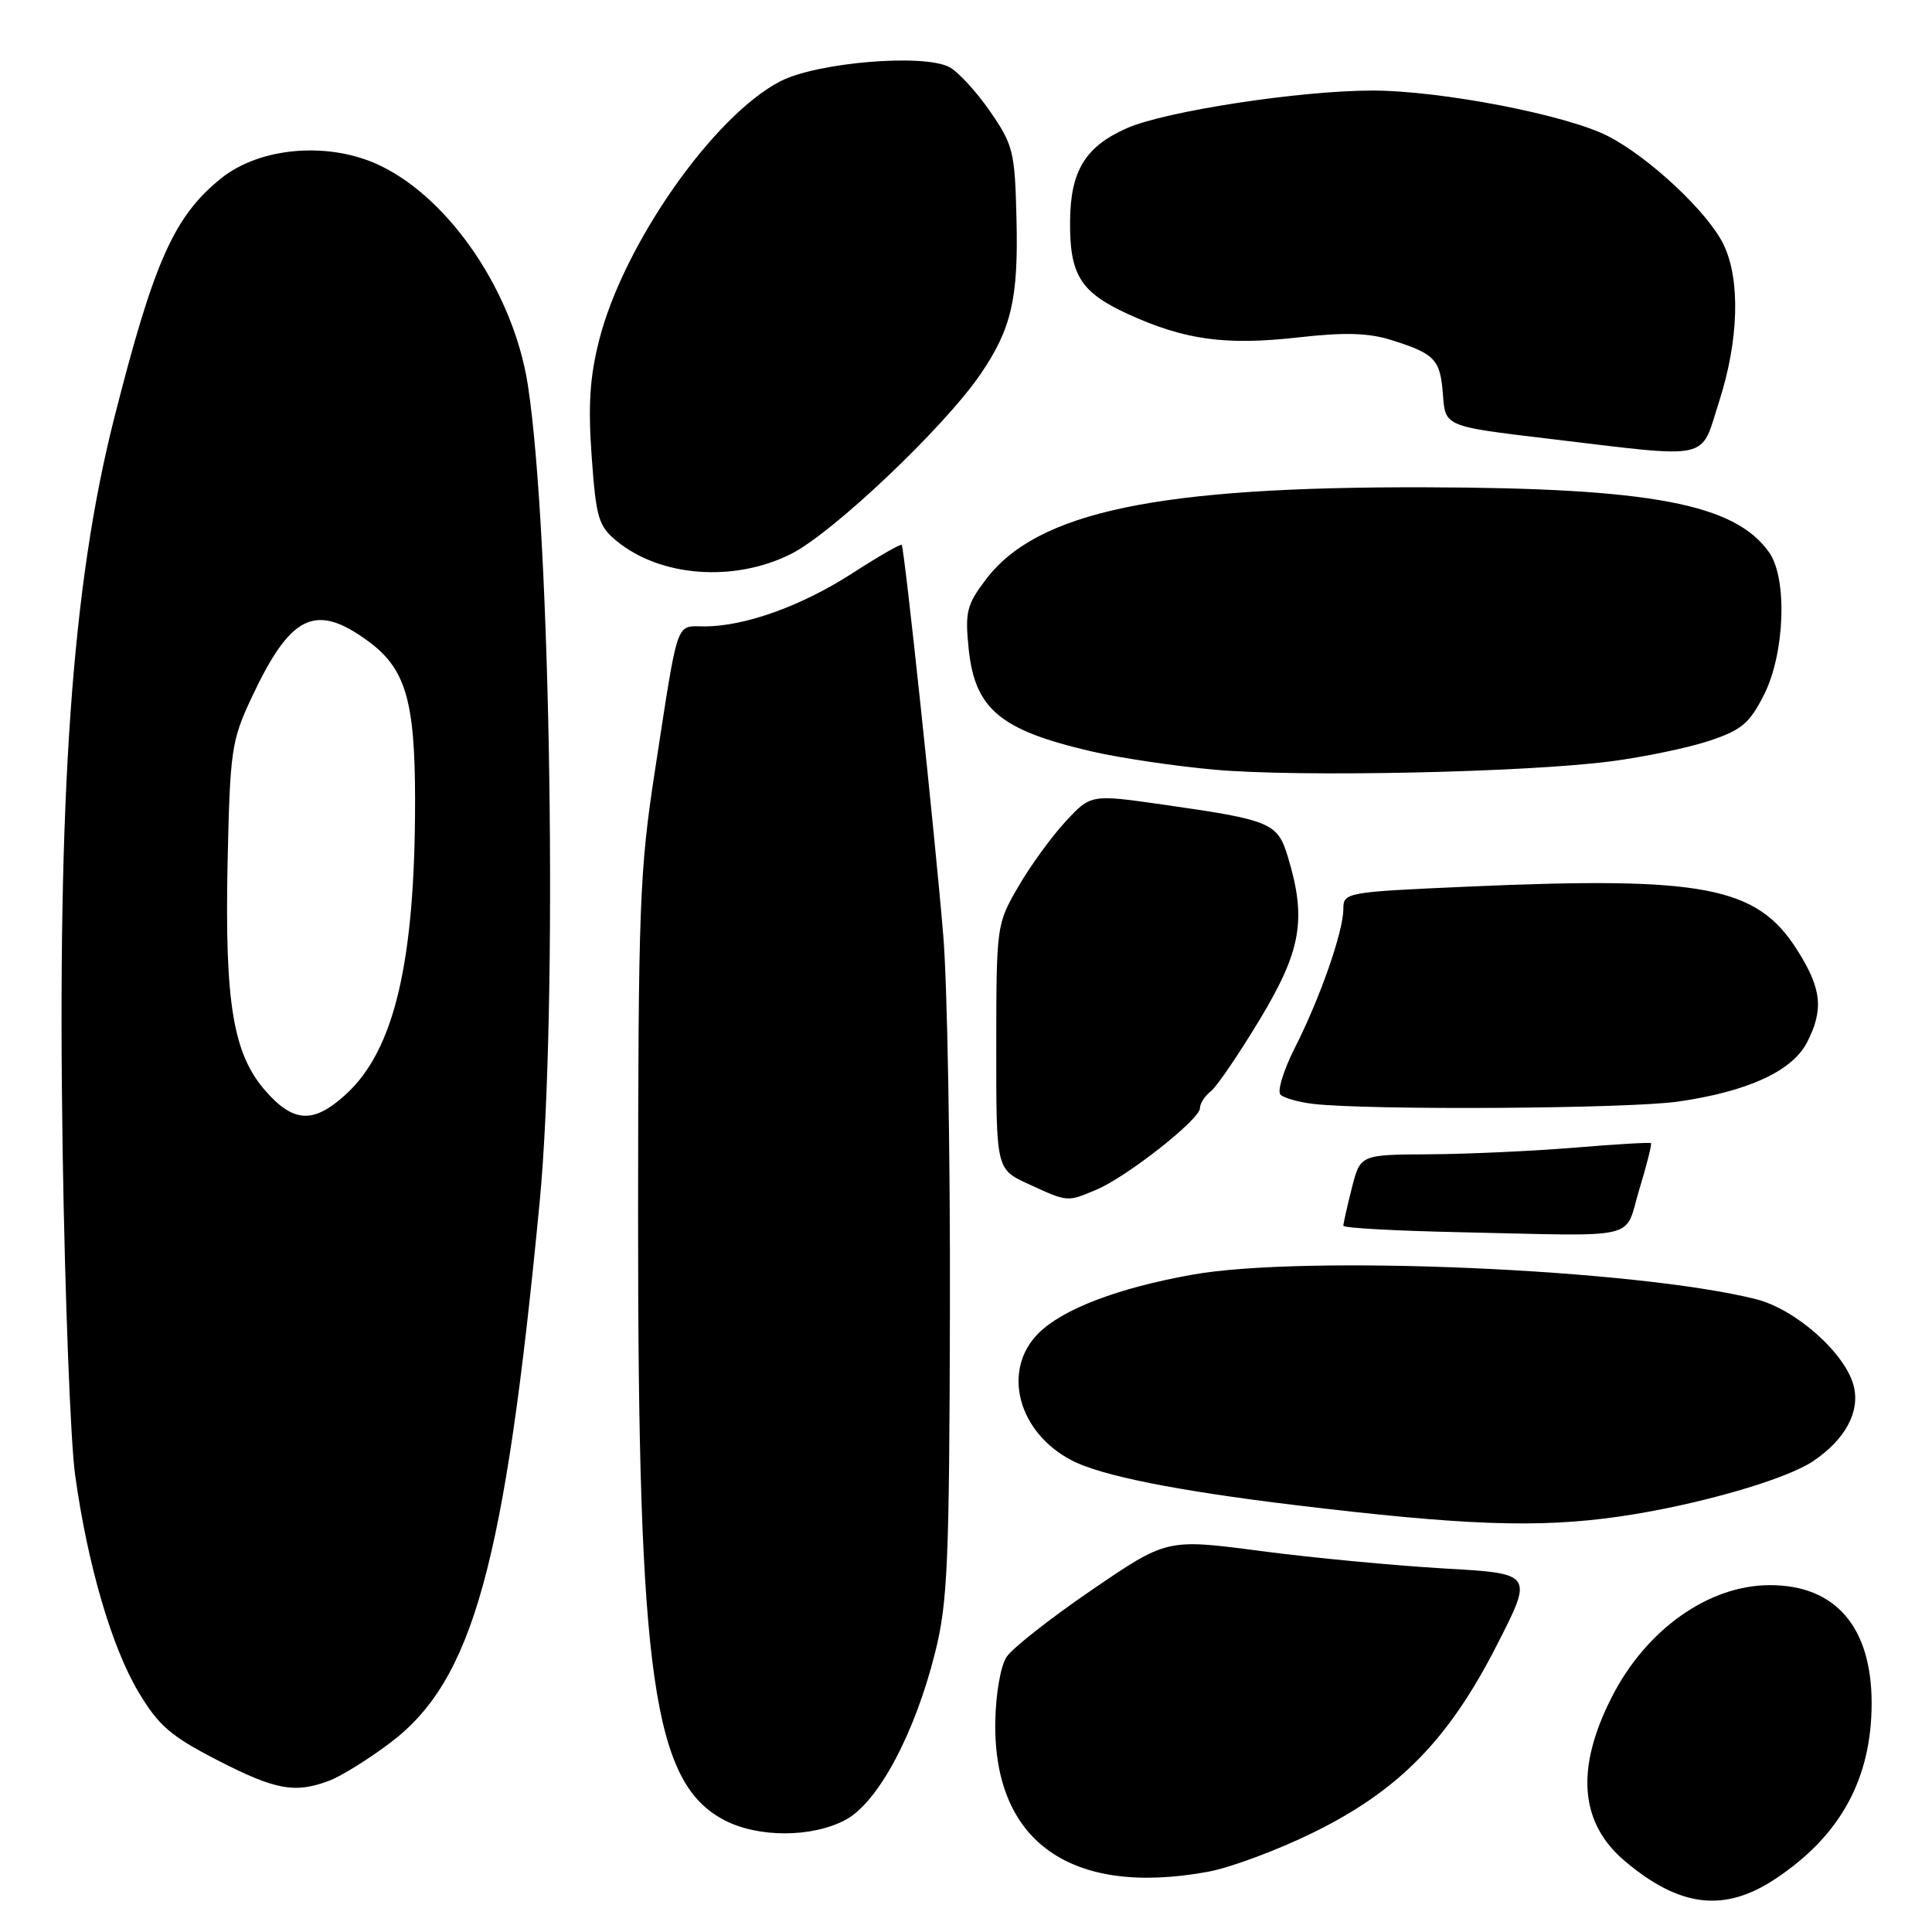 <?xml version="1.0" encoding="UTF-8" standalone="no"?>
<!DOCTYPE svg PUBLIC "-//W3C//DTD SVG 1.1//EN" "http://www.w3.org/Graphics/SVG/1.1/DTD/svg11.dtd" >
<svg xmlns="http://www.w3.org/2000/svg" xmlns:xlink="http://www.w3.org/1999/xlink" version="1.1" viewBox="0 0 256 256">
 <g >
 <path fill="currentColor"
d=" M 235.23 248.97 C 243.86 243.25 248.00 235.70 248.00 225.68 C 248.00 215.58 243.20 210.02 234.50 210.04 C 226.39 210.05 218.09 215.94 213.54 224.93 C 208.74 234.39 209.33 241.57 215.32 246.62 C 222.58 252.74 228.49 253.44 235.23 248.97 Z  M 160.11 248.01 C 163.08 247.46 169.32 245.13 174.00 242.83 C 185.35 237.26 191.95 230.52 198.34 217.99 C 203.19 208.50 203.19 208.50 191.34 207.83 C 184.83 207.45 173.90 206.42 167.06 205.52 C 154.62 203.88 154.62 203.88 144.68 210.67 C 139.22 214.40 134.13 218.40 133.37 219.56 C 132.58 220.76 131.94 224.48 131.88 228.17 C 131.64 244.10 141.97 251.35 160.11 248.01 Z  M 112.02 241.15 C 116.33 238.86 121.19 229.81 123.90 219.00 C 125.57 212.35 125.79 207.21 125.87 173.50 C 125.92 152.60 125.52 130.32 124.99 124.00 C 123.86 110.39 119.84 72.63 119.48 72.20 C 119.34 72.03 116.40 73.73 112.94 75.96 C 106.22 80.30 98.71 83.00 93.34 83.00 C 89.48 83.00 89.93 81.69 86.80 102.00 C 84.74 115.36 84.57 119.98 84.55 161.00 C 84.52 222.18 86.53 236.25 95.98 241.18 C 100.46 243.52 107.58 243.51 112.02 241.15 Z  M 43.68 235.93 C 45.23 235.34 48.85 233.09 51.72 230.92 C 62.68 222.65 66.90 207.37 71.51 159.24 C 73.93 134.00 73.01 70.80 69.94 51.00 C 68.06 38.87 59.72 26.46 50.43 21.97 C 43.71 18.71 34.50 19.44 29.29 23.64 C 23.05 28.66 20.38 34.68 15.10 55.54 C 9.52 77.59 7.58 105.26 8.30 152.44 C 8.60 171.72 9.34 191.10 9.96 195.50 C 11.62 207.39 14.80 218.25 18.35 224.20 C 21.02 228.67 22.62 230.05 28.82 233.24 C 36.54 237.21 39.11 237.67 43.68 235.93 Z  M 214.50 200.96 C 224.64 199.50 236.56 196.10 240.25 193.61 C 244.50 190.75 246.49 187.07 245.63 183.66 C 244.54 179.33 237.96 173.48 232.69 172.15 C 216.80 168.15 172.87 166.24 158.00 168.90 C 148.15 170.66 140.82 173.45 137.60 176.67 C 132.70 181.57 134.87 189.82 142.05 193.53 C 145.94 195.54 155.90 197.53 171.50 199.42 C 194.05 202.14 203.79 202.49 214.50 200.96 Z  M 217.22 157.59 C 218.21 154.34 218.90 151.59 218.76 151.47 C 218.62 151.35 214.00 151.62 208.50 152.08 C 203.00 152.53 194.39 152.92 189.37 152.95 C 180.24 153.00 180.24 153.00 179.12 157.44 C 178.50 159.89 178.00 162.12 178.00 162.42 C 178.00 162.71 184.86 163.09 193.25 163.27 C 217.84 163.80 215.14 164.44 217.22 157.59 Z  M 145.28 157.64 C 149.34 155.93 159.00 148.32 159.00 146.84 C 159.00 146.22 159.64 145.22 160.43 144.61 C 161.22 144.00 164.14 139.71 166.93 135.08 C 172.43 125.95 173.15 121.82 170.66 113.57 C 169.28 109.01 168.46 108.66 154.02 106.60 C 144.54 105.25 144.54 105.25 141.18 108.87 C 139.33 110.87 136.51 114.75 134.92 117.50 C 132.05 122.45 132.02 122.65 132.01 138.71 C 132.00 154.92 132.00 154.92 136.25 156.88 C 141.52 159.30 141.38 159.29 145.28 157.64 Z  M 222.39 145.96 C 231.59 144.63 237.46 141.94 239.43 138.14 C 241.68 133.78 241.39 131.00 238.13 125.87 C 232.80 117.45 225.78 116.11 194.54 117.48 C 178.30 118.20 178.00 118.25 178.00 120.45 C 178.00 123.43 174.91 132.28 171.55 138.89 C 170.06 141.84 169.22 144.61 169.67 145.05 C 170.13 145.49 172.07 146.04 174.00 146.27 C 181.35 147.13 215.81 146.92 222.39 145.96 Z  M 213.46 100.88 C 217.84 100.31 223.69 99.09 226.46 98.17 C 230.77 96.74 231.83 95.85 233.75 92.04 C 236.50 86.58 236.86 76.67 234.43 73.21 C 229.92 66.77 218.80 64.65 189.00 64.57 C 153.43 64.46 137.48 67.79 130.65 76.76 C 128.11 80.10 127.86 81.08 128.34 85.85 C 129.15 93.95 132.48 96.75 144.66 99.57 C 148.37 100.43 155.70 101.52 160.95 101.99 C 172.15 102.99 202.05 102.36 213.46 100.88 Z  M 104.78 73.42 C 110.29 70.68 125.12 56.62 129.92 49.58 C 134.02 43.58 134.95 39.58 134.69 29.00 C 134.48 20.08 134.26 19.21 131.19 14.76 C 129.40 12.16 126.97 9.52 125.81 8.90 C 122.41 7.08 108.26 8.26 103.40 10.77 C 94.55 15.34 82.65 32.32 79.41 45.00 C 78.15 49.93 77.91 53.67 78.40 60.50 C 78.99 68.66 79.30 69.71 81.73 71.70 C 87.52 76.45 97.24 77.18 104.78 73.42 Z  M 227.80 53.18 C 230.39 45.14 230.63 37.12 228.41 32.46 C 226.39 28.20 218.54 20.83 213.03 18.02 C 207.53 15.21 190.89 12.00 181.84 12.00 C 172.25 12.00 154.44 14.73 149.33 16.98 C 143.82 19.41 141.85 22.62 141.79 29.27 C 141.72 36.41 143.16 38.72 149.43 41.60 C 156.95 45.04 162.35 45.79 171.92 44.72 C 178.20 44.01 181.32 44.10 184.40 45.07 C 190.17 46.89 190.85 47.62 191.20 52.33 C 191.50 56.50 191.50 56.50 205.00 58.11 C 227.16 60.75 225.23 61.16 227.80 53.18 Z  M 35.19 144.56 C 30.88 139.66 29.76 132.89 30.16 114.17 C 30.48 99.45 30.67 98.14 33.31 92.50 C 38.47 81.48 41.74 79.85 48.65 84.86 C 53.75 88.55 55.00 92.75 55.00 106.14 C 55.00 127.48 52.25 139.15 45.83 145.01 C 41.56 148.91 38.91 148.80 35.19 144.56 Z "/>
</g>
</svg>